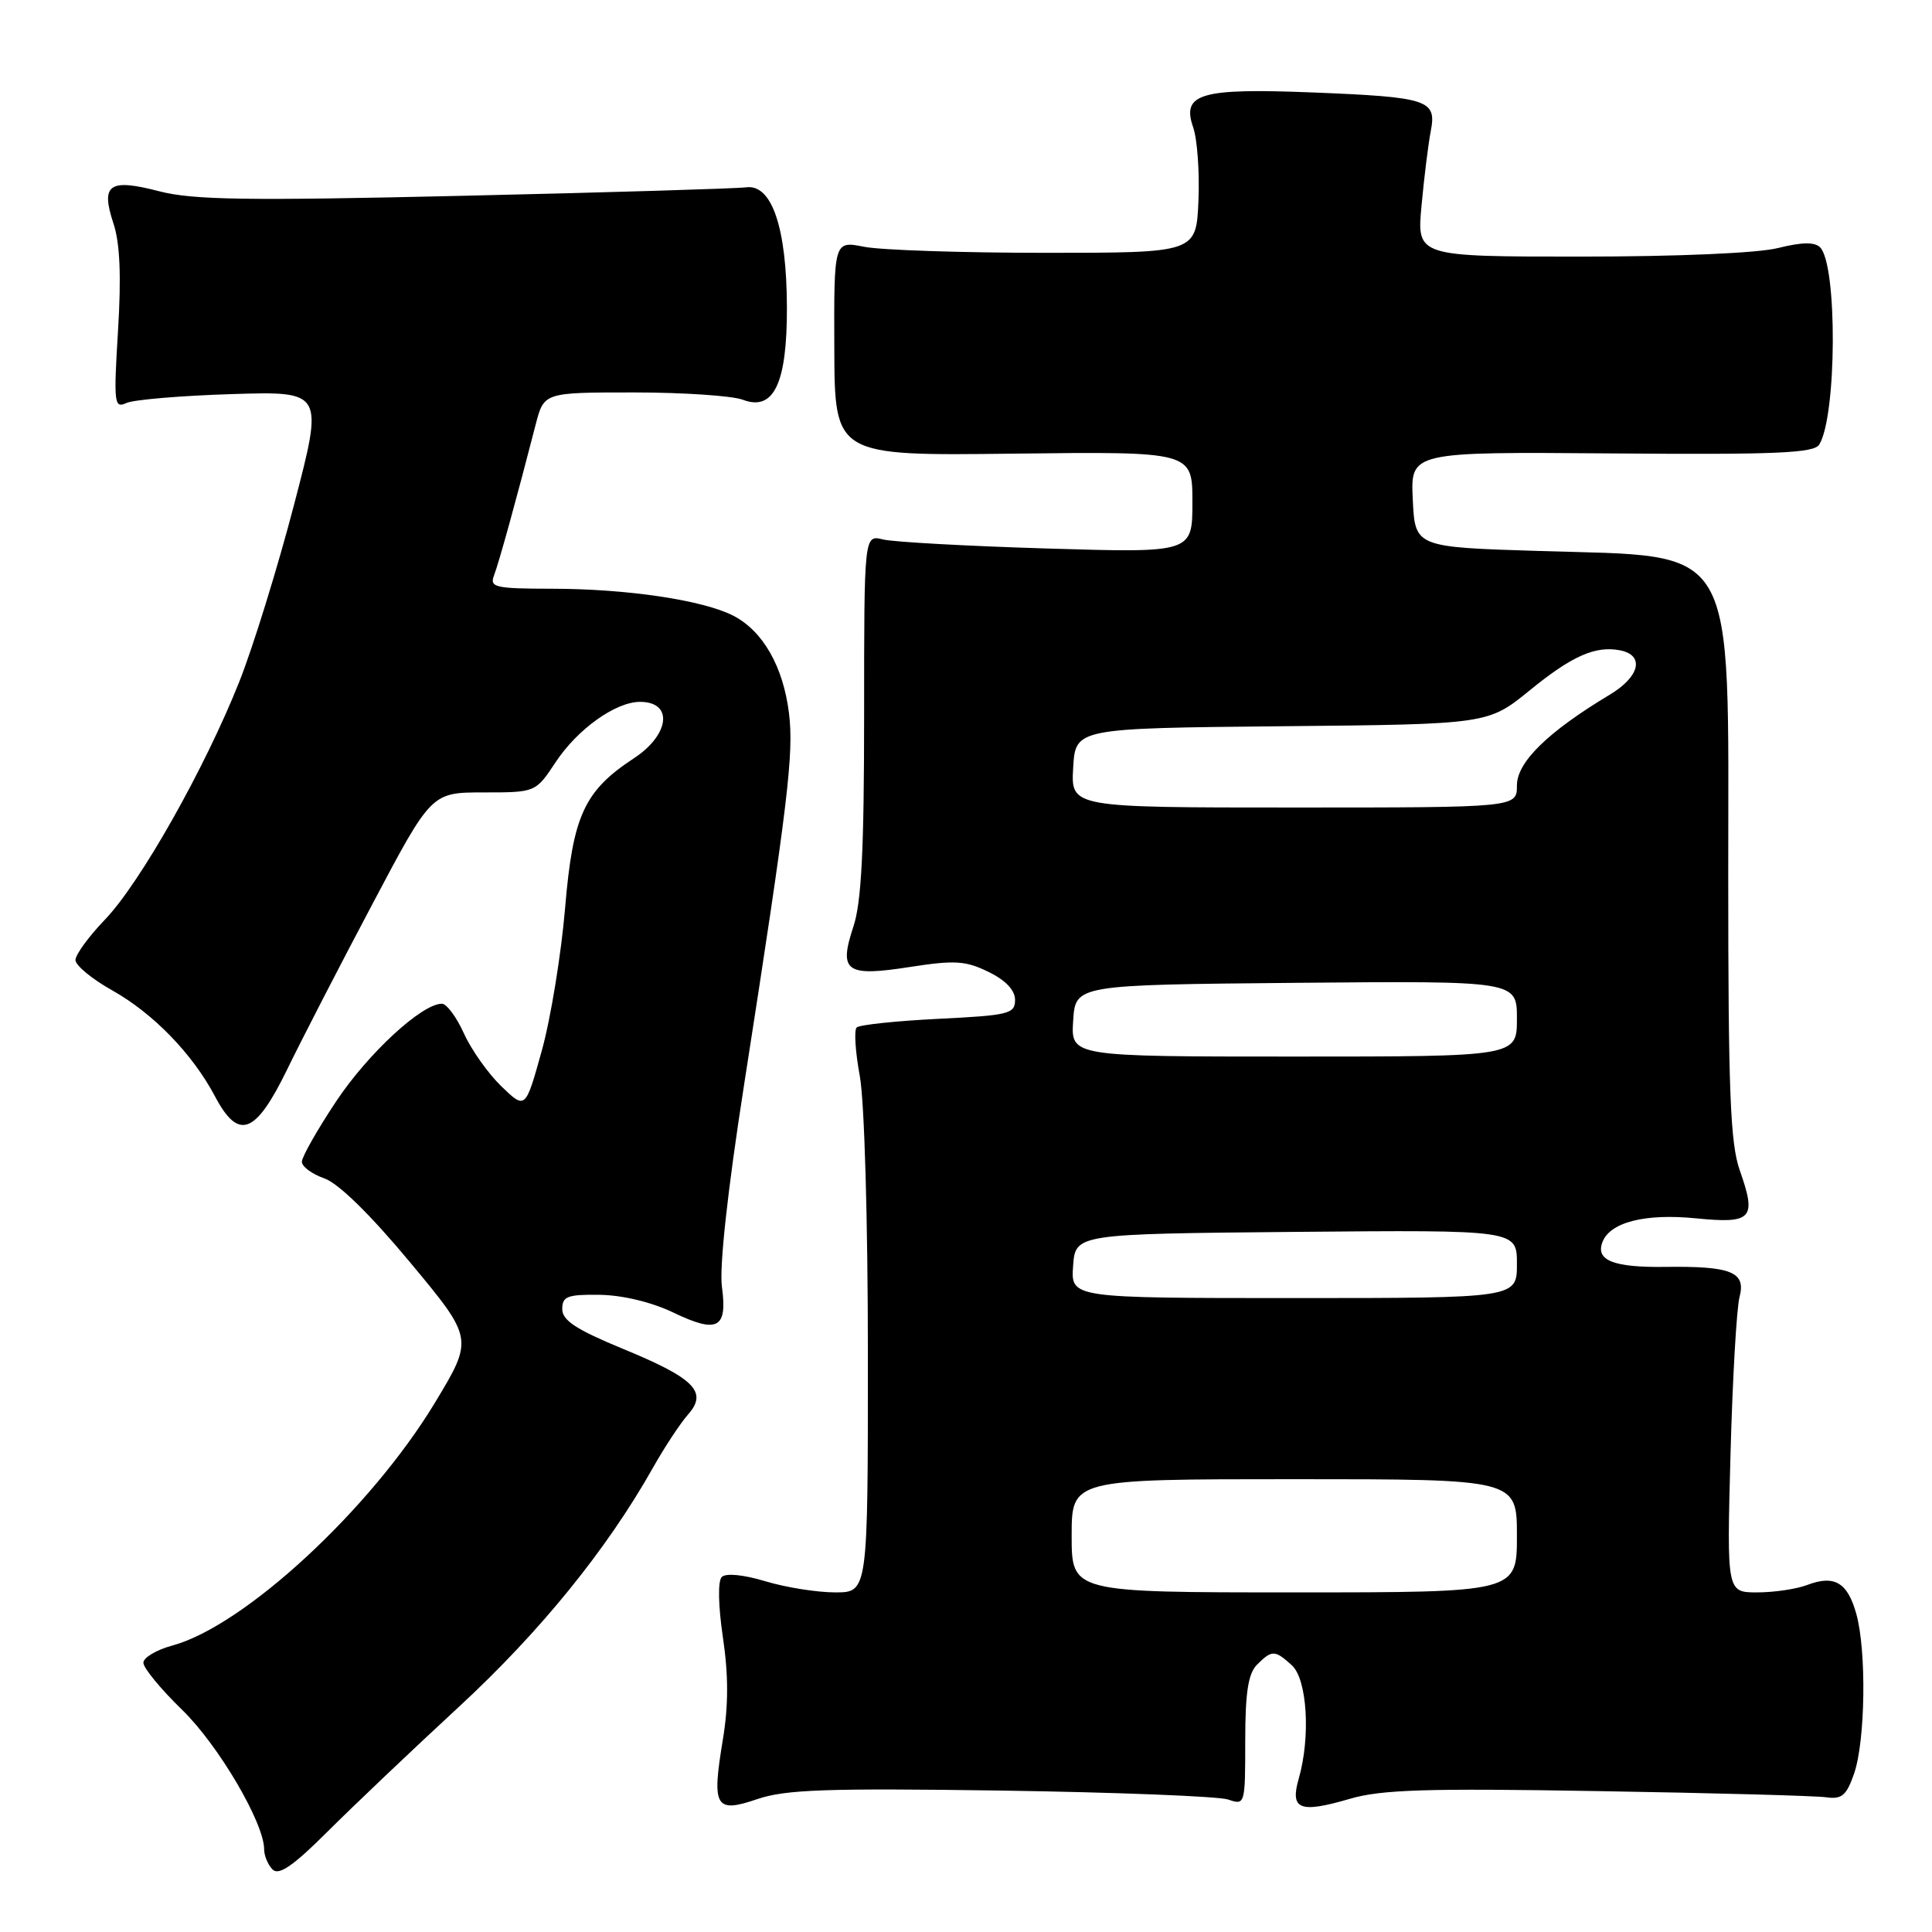 <?xml version="1.0" encoding="UTF-8" standalone="no"?>
<!DOCTYPE svg PUBLIC "-//W3C//DTD SVG 1.1//EN" "http://www.w3.org/Graphics/SVG/1.1/DTD/svg11.dtd" >
<svg xmlns="http://www.w3.org/2000/svg" xmlns:xlink="http://www.w3.org/1999/xlink" version="1.1" viewBox="0 0 256 256">
 <g >
 <path fill="currentColor"
d=" M 60.79 226.18 C 71.55 216.24 80.40 205.34 86.51 194.50 C 88.06 191.75 90.16 188.57 91.16 187.44 C 93.83 184.44 92.04 182.63 82.50 178.71 C 76.35 176.17 74.50 174.96 74.50 173.46 C 74.50 171.77 75.18 171.51 79.50 171.57 C 82.51 171.62 86.37 172.55 89.20 173.91 C 95.08 176.74 96.41 176.04 95.66 170.52 C 95.30 167.90 96.40 157.83 98.57 143.90 C 104.42 106.40 105.21 99.83 104.54 94.47 C 103.77 88.30 101.09 83.62 97.18 81.59 C 93.16 79.52 83.11 78.02 73.14 78.01 C 65.60 78.00 64.85 77.83 65.46 76.25 C 66.09 74.62 68.45 66.09 70.98 56.25 C 72.08 52.00 72.08 52.00 83.97 52.00 C 90.52 52.00 97.02 52.44 98.43 52.97 C 102.53 54.53 104.30 50.81 104.27 40.70 C 104.24 30.17 102.27 24.37 98.88 24.82 C 97.57 24.99 80.75 25.50 61.50 25.94 C 32.67 26.61 25.54 26.50 21.08 25.34 C 14.45 23.62 13.32 24.42 15.03 29.60 C 15.90 32.22 16.08 36.58 15.64 43.80 C 15.05 53.47 15.13 54.15 16.75 53.40 C 17.71 52.96 23.99 52.43 30.70 52.22 C 42.89 51.84 42.89 51.84 38.96 66.89 C 36.80 75.17 33.54 85.71 31.72 90.30 C 27.15 101.81 18.57 117.01 13.89 121.87 C 11.75 124.10 10.00 126.50 10.00 127.21 C 10.00 127.92 12.19 129.73 14.87 131.23 C 20.32 134.29 25.51 139.65 28.48 145.26 C 31.60 151.17 33.84 150.34 38.03 141.75 C 39.97 137.76 45.07 127.86 49.37 119.75 C 57.17 105.00 57.17 105.00 64.07 105.00 C 70.97 105.00 70.97 105.00 73.62 101.00 C 76.52 96.61 81.57 93.00 84.81 93.00 C 89.25 93.00 88.76 97.36 83.96 100.50 C 77.41 104.80 75.90 108.09 74.88 120.31 C 74.36 126.46 72.97 134.99 71.78 139.26 C 69.62 147.02 69.62 147.02 66.42 143.93 C 64.66 142.22 62.43 139.07 61.46 136.91 C 60.49 134.76 59.18 133.00 58.55 133.00 C 55.89 133.00 48.76 139.59 44.54 145.94 C 42.04 149.70 40.00 153.29 40.00 153.94 C 40.00 154.58 41.34 155.57 42.97 156.14 C 44.84 156.79 49.06 160.92 54.35 167.28 C 62.75 177.38 62.75 177.38 57.63 185.87 C 49.07 200.02 32.34 215.48 22.81 218.05 C 20.71 218.62 19.00 219.64 19.00 220.33 C 19.00 221.01 21.30 223.81 24.11 226.54 C 28.92 231.20 35.00 241.54 35.00 245.05 C 35.00 245.90 35.51 247.11 36.12 247.72 C 36.95 248.55 38.86 247.24 43.43 242.67 C 46.83 239.28 54.65 231.85 60.79 226.18 Z  M 132.68 237.26 C 147.98 237.49 161.51 238.02 162.75 238.45 C 164.97 239.22 165.00 239.12 165.00 230.69 C 165.00 224.25 165.39 221.75 166.57 220.57 C 168.54 218.61 168.91 218.61 171.17 220.65 C 173.21 222.50 173.68 230.14 172.09 235.68 C 170.91 239.79 172.21 240.30 178.87 238.35 C 183.04 237.13 189.01 236.94 211.73 237.33 C 227.01 237.58 240.62 237.95 241.98 238.15 C 244.05 238.44 244.67 237.92 245.68 235.00 C 247.17 230.68 247.34 218.76 245.97 213.85 C 244.81 209.67 243.06 208.64 239.43 210.03 C 238.02 210.56 235.06 211.00 232.84 211.00 C 228.81 211.00 228.81 211.00 229.30 192.75 C 229.57 182.71 230.11 173.31 230.50 171.85 C 231.37 168.54 229.40 167.75 220.62 167.87 C 213.81 167.96 211.40 167.01 212.33 164.59 C 213.34 161.94 217.99 160.76 224.77 161.44 C 232.17 162.17 232.79 161.49 230.53 155.08 C 229.27 151.51 229.00 144.62 229.00 116.01 C 229.00 71.20 230.53 73.83 204.00 73.01 C 187.50 72.50 187.50 72.50 187.20 66.19 C 186.90 59.87 186.90 59.87 213.55 60.08 C 235.39 60.26 240.35 60.04 241.06 58.91 C 243.39 55.12 243.48 35.08 241.17 32.77 C 240.45 32.05 238.75 32.08 235.62 32.86 C 232.95 33.54 222.29 34.00 209.42 34.00 C 187.73 34.00 187.73 34.00 188.36 27.25 C 188.70 23.54 189.25 19.10 189.58 17.39 C 190.39 13.23 189.29 12.87 173.92 12.25 C 159.07 11.66 156.54 12.39 158.10 16.87 C 158.65 18.44 158.96 22.82 158.80 26.61 C 158.50 33.50 158.50 33.50 138.50 33.50 C 127.50 33.50 116.70 33.14 114.50 32.70 C 110.50 31.91 110.50 31.91 110.55 46.15 C 110.60 60.40 110.60 60.40 134.30 60.11 C 158.00 59.83 158.00 59.83 158.00 66.54 C 158.00 73.26 158.00 73.26 138.75 72.68 C 128.16 72.36 118.38 71.82 117.00 71.48 C 114.50 70.86 114.50 70.86 114.50 94.68 C 114.50 112.58 114.15 119.56 113.08 122.78 C 111.10 128.76 112.08 129.46 120.63 128.12 C 126.51 127.21 127.96 127.30 130.98 128.78 C 133.26 129.89 134.50 131.21 134.50 132.50 C 134.50 134.34 133.67 134.54 124.33 135.00 C 118.73 135.28 113.87 135.79 113.51 136.15 C 113.15 136.51 113.34 139.41 113.93 142.59 C 114.54 145.90 115.00 161.74 115.00 179.68 C 115.00 211.00 115.00 211.00 110.66 211.00 C 108.27 211.00 104.12 210.34 101.43 209.53 C 98.53 208.65 96.18 208.42 95.64 208.96 C 95.10 209.50 95.17 212.74 95.79 216.97 C 96.53 221.96 96.53 225.97 95.79 230.46 C 94.29 239.49 94.76 240.30 100.38 238.38 C 104.10 237.12 109.59 236.93 132.68 237.26 Z  M 142.00 203.50 C 142.00 196.00 142.00 196.00 171.50 196.00 C 201.00 196.00 201.00 196.00 201.00 203.50 C 201.00 211.00 201.00 211.00 171.50 211.00 C 142.00 211.00 142.00 211.00 142.00 203.50 Z  M 142.19 167.75 C 142.50 163.50 142.50 163.50 171.75 163.23 C 201.00 162.97 201.00 162.97 201.00 167.48 C 201.00 172.00 201.00 172.00 171.44 172.00 C 141.89 172.00 141.89 172.00 142.19 167.75 Z  M 142.20 135.25 C 142.50 130.50 142.50 130.50 171.75 130.23 C 201.00 129.97 201.00 129.97 201.00 134.98 C 201.00 140.00 201.00 140.00 171.45 140.00 C 141.89 140.00 141.89 140.00 142.20 135.25 Z  M 142.20 101.75 C 142.50 96.50 142.50 96.50 169.84 96.23 C 197.17 95.97 197.17 95.97 202.69 91.48 C 208.28 86.92 211.39 85.54 214.66 86.17 C 217.95 86.81 217.30 89.66 213.30 92.05 C 205.11 96.97 201.00 100.98 201.00 104.07 C 201.00 107.00 201.00 107.00 171.45 107.00 C 141.90 107.00 141.90 107.00 142.20 101.75 Z "/>
</g>
</svg>